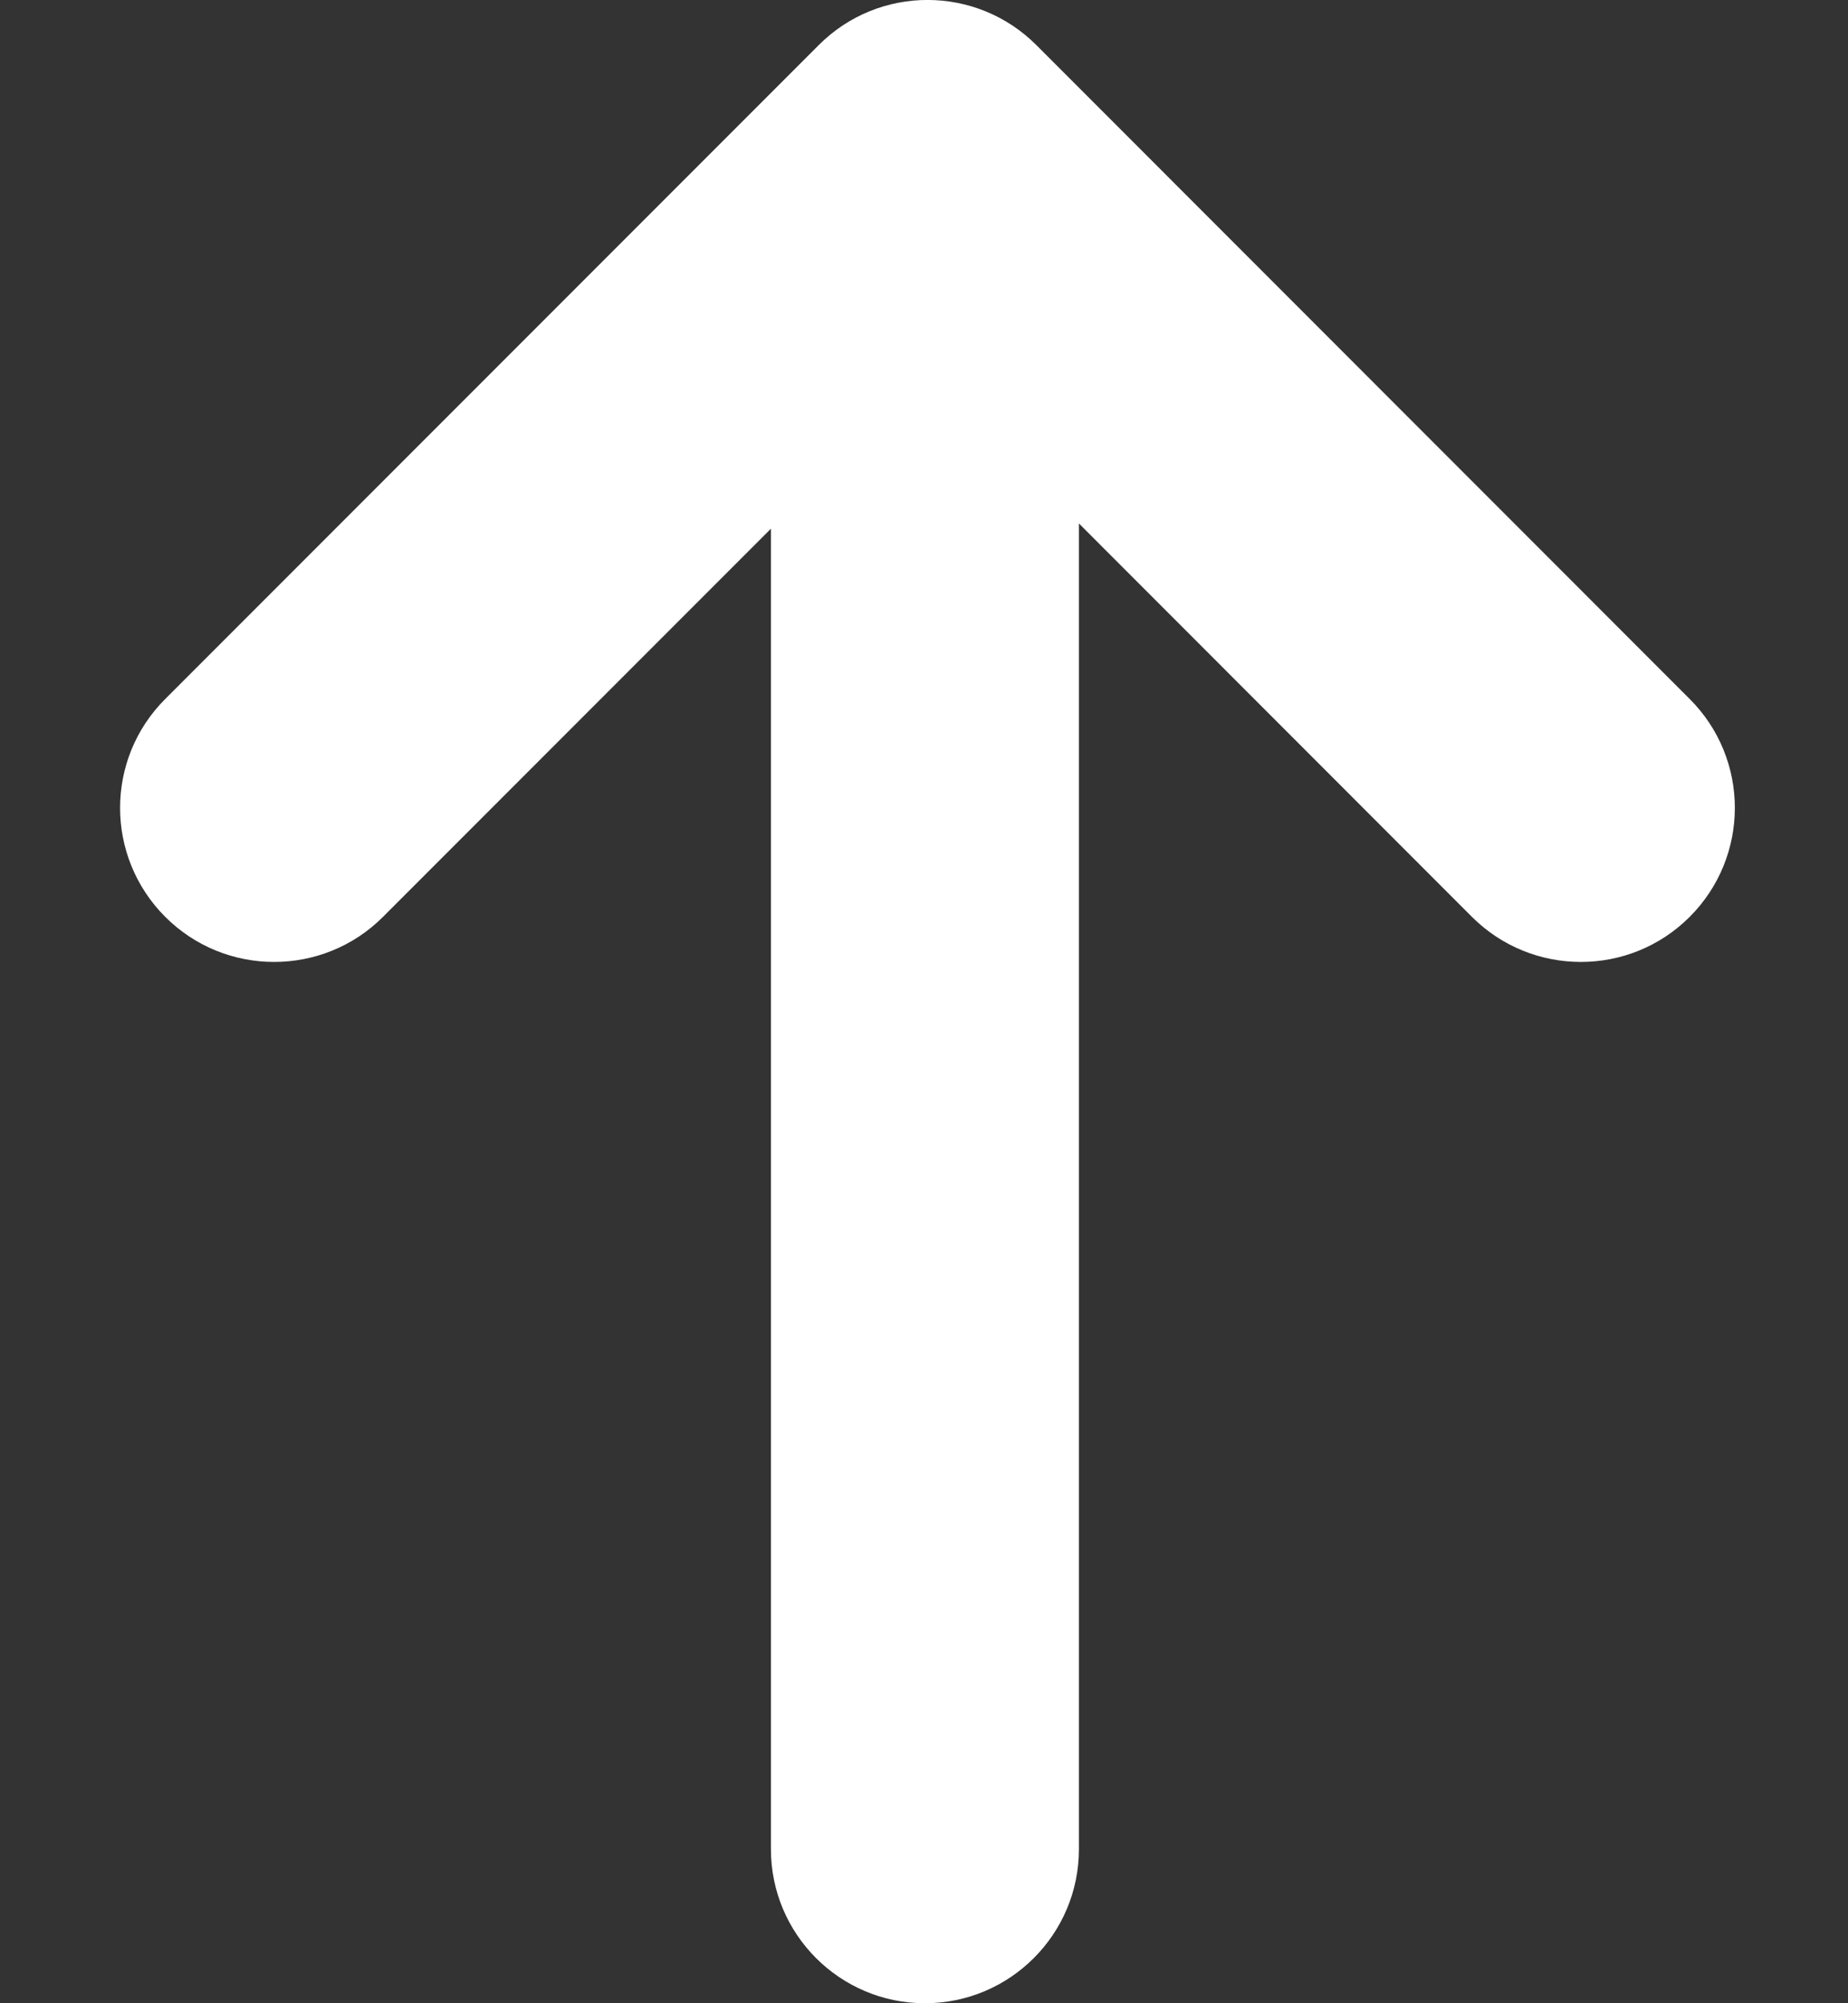 <?xml version="1.0" encoding="UTF-8"?>
<svg width="12px" height="13px" viewBox="0 0 12 13" version="1.1" xmlns="http://www.w3.org/2000/svg" xmlns:xlink="http://www.w3.org/1999/xlink">
    <rect x="0" y="0" width="12" height="13" fill="#333333" stroke="none"/>
    <!-- Generator: sketchtool 49.3 (51167) - http://www.bohemiancoding.com/sketch -->
    <title>09A7B87E-AE45-4939-96AE-98458E2FC7C2</title>
    <desc>Created with sketchtool.</desc>
    <defs></defs>
    <g id="Symbols" stroke="none" stroke-width="1" fill="none" fill-rule="evenodd">
        <g id="Footer" transform="translate(-277, -30)" fill="#FFFFFF">
            <g id="Top">
                <g transform="translate(266, 20)">
                    <path d="M18.006,13.397 L18.006,22 C18.006,22.552 17.558,23 17.006,23 C16.454,23 16.006,22.552 16.006,22 L16.006,13.431 L13.487,15.95 C13.097,16.34 12.463,16.34 12.073,15.95 C11.682,15.559 11.682,14.926 12.073,14.536 L16.316,10.293 C16.706,9.902 17.339,9.902 17.73,10.293 L21.972,14.536 C22.363,14.926 22.363,15.559 21.972,15.95 C21.582,16.34 20.949,16.34 20.558,15.95 L18.006,13.397 Z"></path>
                </g>
            </g>
        </g>
    </g>
</svg>